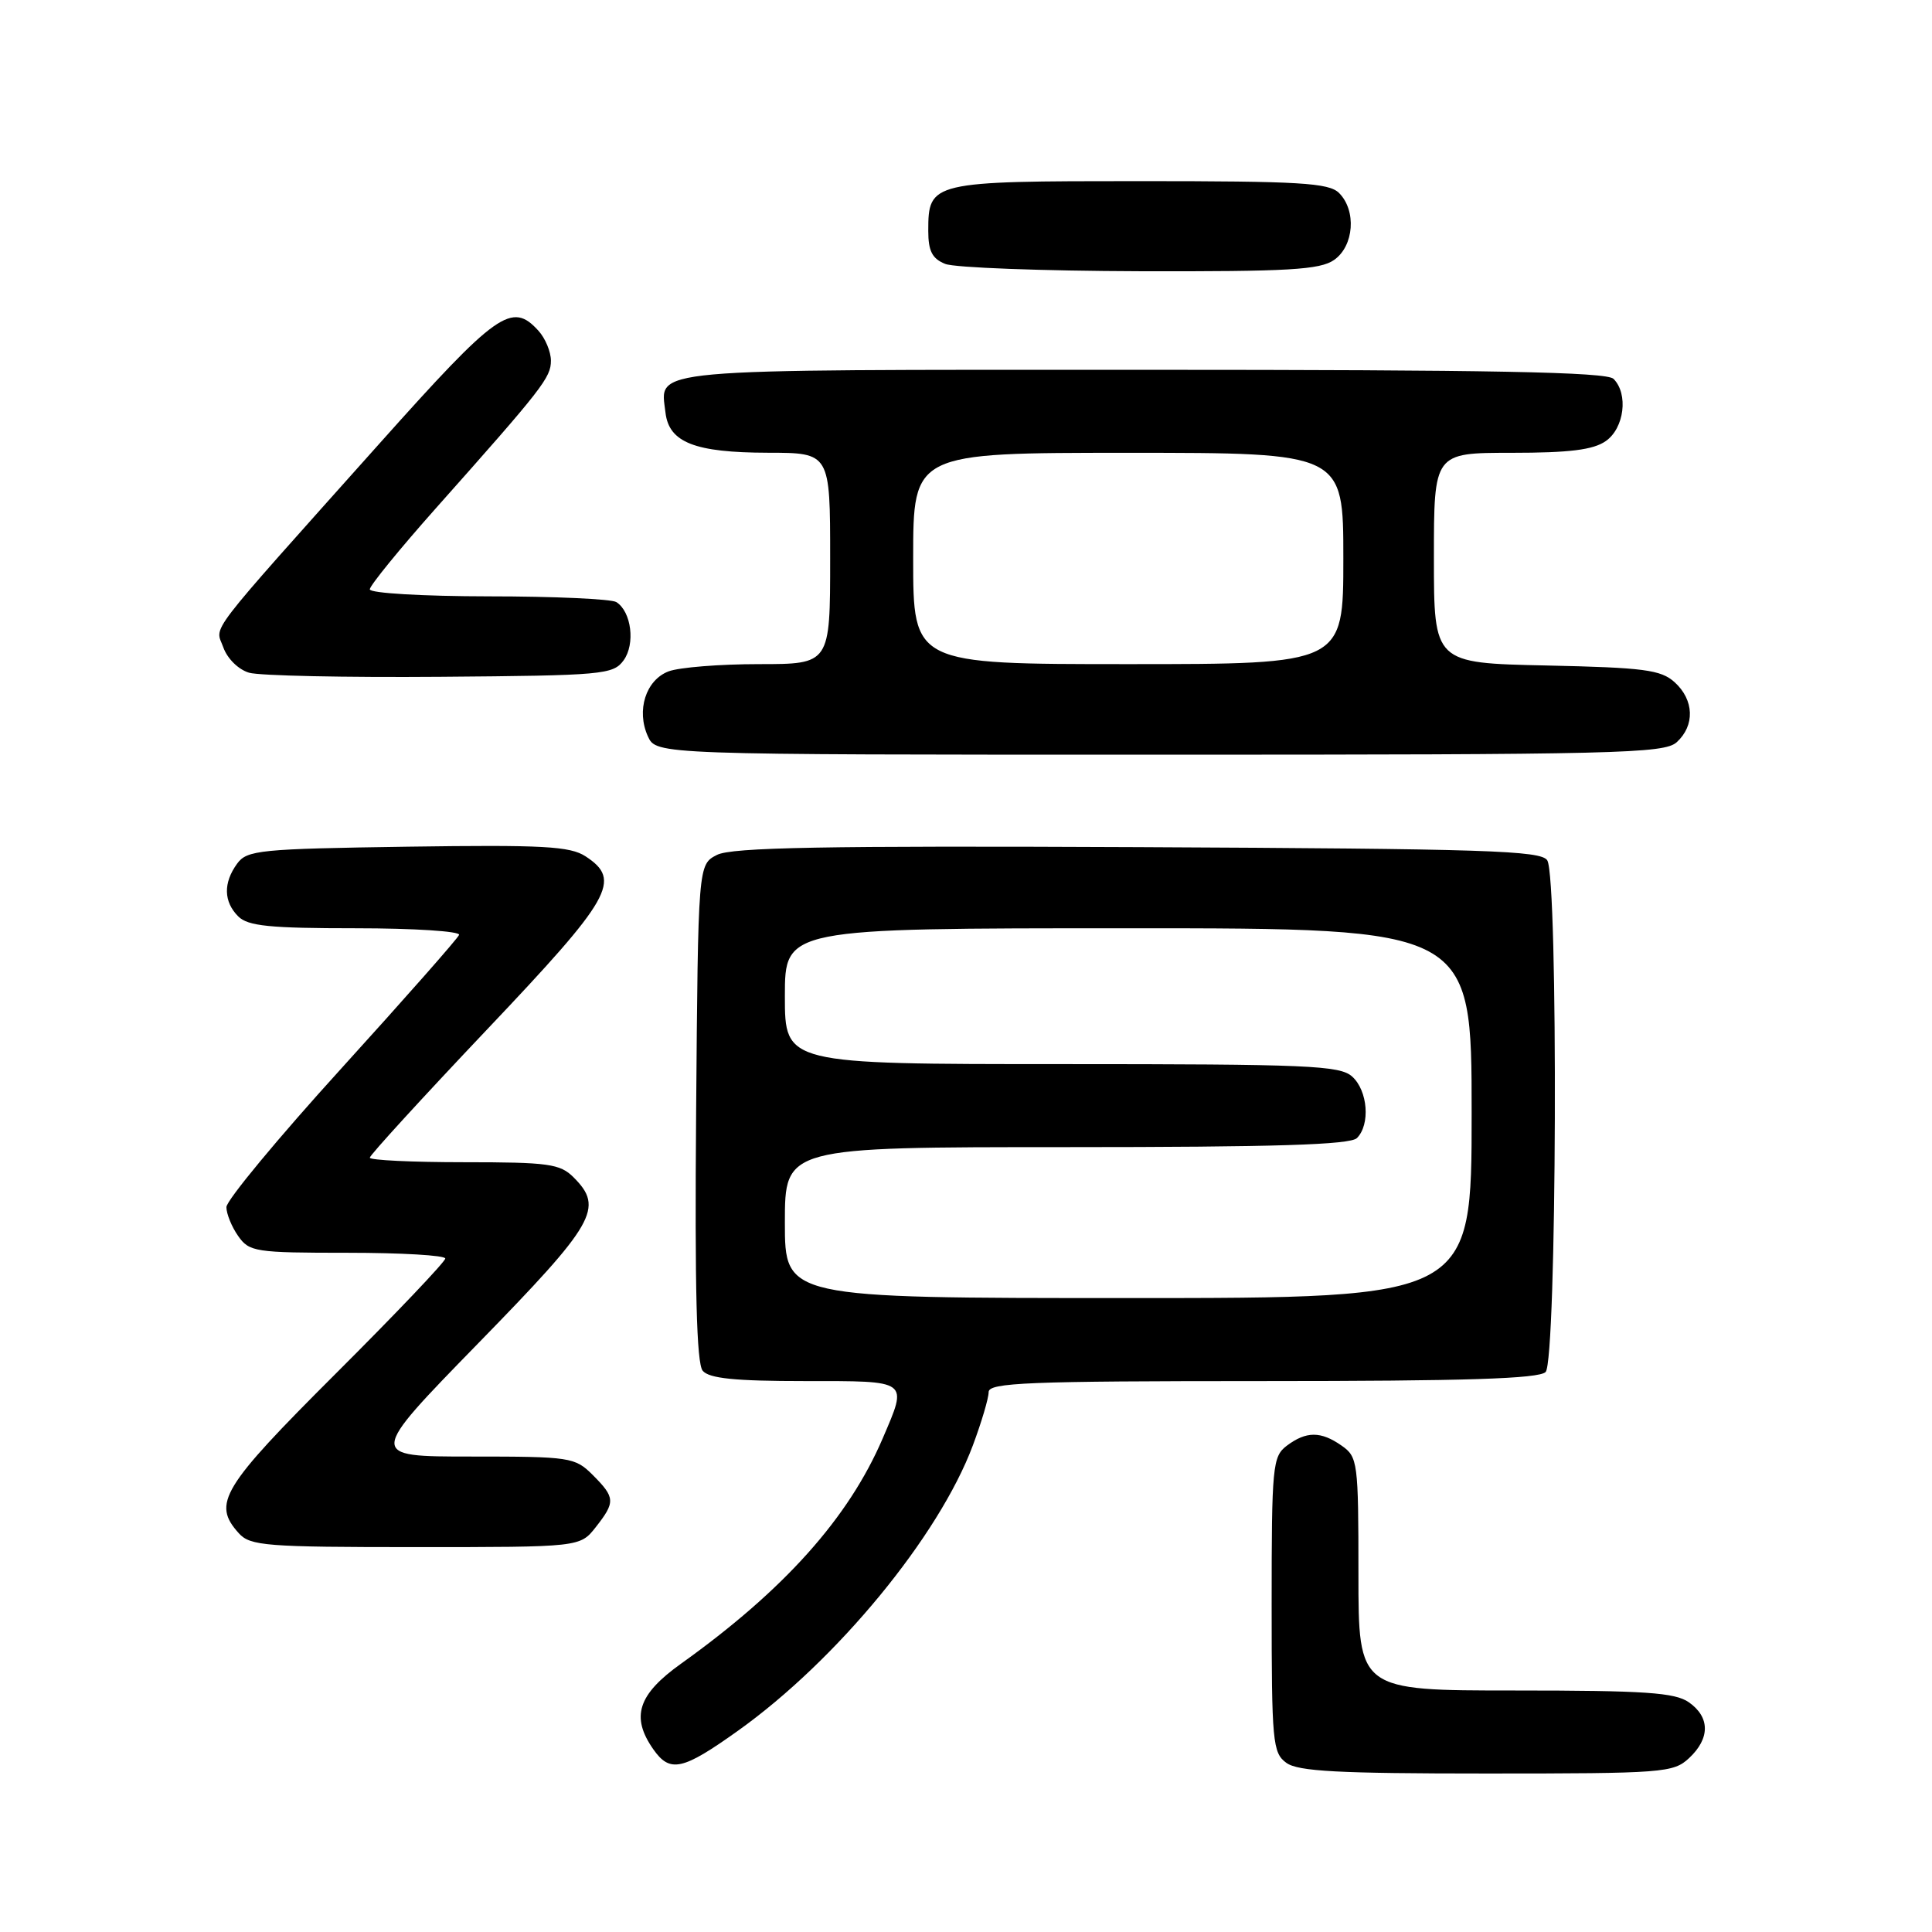 <?xml version="1.0" encoding="UTF-8" standalone="no"?>
<!DOCTYPE svg PUBLIC "-//W3C//DTD SVG 1.1//EN" "http://www.w3.org/Graphics/SVG/1.1/DTD/svg11.dtd" >
<svg xmlns="http://www.w3.org/2000/svg" xmlns:xlink="http://www.w3.org/1999/xlink" version="1.1" viewBox="0 0 256 256">
 <g >
 <path fill="currentColor"
d=" M 223.81 232.96 C 226.61 230.35 226.60 227.53 223.78 225.56 C 221.94 224.27 217.96 224.00 200.78 224.00 C 180.00 224.00 180.00 224.00 180.00 208.56 C 180.00 193.73 179.91 193.05 177.78 191.56 C 175.02 189.62 173.08 189.63 170.50 191.57 C 168.62 193.00 168.50 194.26 168.50 212.62 C 168.50 230.81 168.63 232.26 170.44 233.58 C 171.99 234.72 177.32 235.00 197.00 235.00 C 220.40 235.00 221.73 234.90 223.81 232.96 Z  M 97.79 229.33 C 110.89 219.98 124.40 203.57 128.91 191.52 C 130.06 188.44 131.00 185.27 131.00 184.46 C 131.00 183.21 136.11 183.00 167.30 183.00 C 194.20 183.00 203.91 182.69 204.80 181.80 C 206.29 180.31 206.50 116.34 205.02 114.00 C 204.20 112.70 196.88 112.47 150.79 112.25 C 109.10 112.06 96.96 112.28 95.00 113.28 C 92.50 114.56 92.50 114.56 92.24 147.41 C 92.05 170.82 92.30 180.66 93.11 181.63 C 93.96 182.65 97.37 183.00 106.62 183.00 C 120.59 183.00 120.30 182.79 116.96 190.60 C 112.44 201.14 103.90 210.68 90.25 220.44 C 84.52 224.53 83.56 227.49 86.56 231.78 C 88.78 234.95 90.42 234.59 97.79 229.33 Z  M 78.93 202.37 C 81.56 199.02 81.53 198.44 78.55 195.45 C 76.18 193.09 75.60 193.00 62.41 193.00 C 48.73 193.00 48.73 193.00 63.36 178.00 C 78.90 162.08 80.06 160.06 76.00 156.00 C 74.21 154.21 72.67 154.00 61.50 154.00 C 54.62 154.00 49.00 153.73 49.00 153.40 C 49.00 153.07 55.98 145.44 64.50 136.45 C 81.09 118.96 82.42 116.63 77.59 113.47 C 75.54 112.13 71.97 111.93 54.01 112.19 C 34.40 112.48 32.73 112.64 31.42 114.44 C 29.57 116.98 29.62 119.48 31.57 121.43 C 32.85 122.71 35.75 123.00 47.15 123.00 C 54.86 123.00 61.02 123.40 60.83 123.88 C 60.65 124.36 53.64 132.31 45.25 141.55 C 36.86 150.78 30.00 159.06 30.00 159.95 C 30.00 160.83 30.70 162.56 31.56 163.78 C 33.03 165.88 33.82 166.00 46.06 166.00 C 53.18 166.00 59.00 166.34 59.00 166.76 C 59.00 167.18 52.48 174.04 44.50 182.00 C 29.34 197.13 28.08 199.22 31.65 203.17 C 33.16 204.84 35.26 205.00 55.08 205.00 C 76.85 205.00 76.85 205.00 78.93 202.37 Z  M 222.17 98.35 C 224.60 96.14 224.49 92.75 221.90 90.40 C 220.07 88.75 217.87 88.46 204.90 88.18 C 190.00 87.86 190.00 87.86 190.00 73.93 C 190.00 60.00 190.00 60.00 200.28 60.00 C 207.96 60.00 211.12 59.61 212.78 58.44 C 215.23 56.73 215.79 52.19 213.80 50.20 C 212.89 49.29 197.67 49.00 151.42 49.00 C 84.69 49.00 87.49 48.75 88.18 54.67 C 88.64 58.63 92.06 59.97 101.75 59.99 C 110.00 60.00 110.00 60.00 110.00 74.00 C 110.00 88.00 110.00 88.00 100.57 88.00 C 95.38 88.00 89.99 88.43 88.59 88.96 C 85.57 90.11 84.29 94.14 85.85 97.57 C 86.96 100.00 86.96 100.00 153.65 100.00 C 214.30 100.00 220.51 99.85 222.17 98.35 Z  M 82.63 87.50 C 84.20 85.34 83.67 81.05 81.67 79.78 C 81.03 79.37 73.41 79.02 64.75 79.02 C 56.03 79.01 49.00 78.60 49.00 78.09 C 49.00 77.60 52.94 72.76 57.76 67.34 C 71.93 51.41 73.00 50.03 73.00 47.79 C 73.00 46.62 72.26 44.83 71.35 43.83 C 67.82 39.93 65.89 41.30 50.30 58.75 C 26.71 85.16 28.54 82.78 29.59 85.78 C 30.12 87.27 31.60 88.73 33.01 89.14 C 34.38 89.54 45.77 89.78 58.33 89.68 C 79.90 89.51 81.25 89.39 82.63 87.50 Z  M 176.78 34.44 C 179.42 32.59 179.76 27.90 177.43 25.57 C 176.08 24.23 172.26 24.00 151.00 24.00 C 123.32 24.00 123.00 24.08 123.00 30.60 C 123.00 33.26 123.52 34.28 125.25 34.97 C 126.49 35.47 138.09 35.90 151.03 35.94 C 170.78 35.99 174.91 35.75 176.78 34.44 Z  M 104.00 162.00 C 104.00 152.00 104.00 152.00 141.30 152.00 C 168.98 152.00 178.91 151.69 179.80 150.80 C 181.59 149.01 181.25 144.53 179.17 142.65 C 177.54 141.18 173.39 141.00 140.67 141.00 C 104.00 141.00 104.00 141.00 104.00 132.00 C 104.00 123.00 104.00 123.00 149.50 123.00 C 195.00 123.00 195.00 123.00 195.00 147.50 C 195.00 172.00 195.00 172.00 149.50 172.00 C 104.00 172.00 104.00 172.00 104.00 162.00 Z  M 121.00 74.00 C 121.00 60.00 121.00 60.00 149.50 60.00 C 178.00 60.00 178.00 60.00 178.00 74.00 C 178.00 88.00 178.00 88.00 149.50 88.00 C 121.00 88.00 121.00 88.00 121.00 74.00 Z "/>
</g>
</svg>